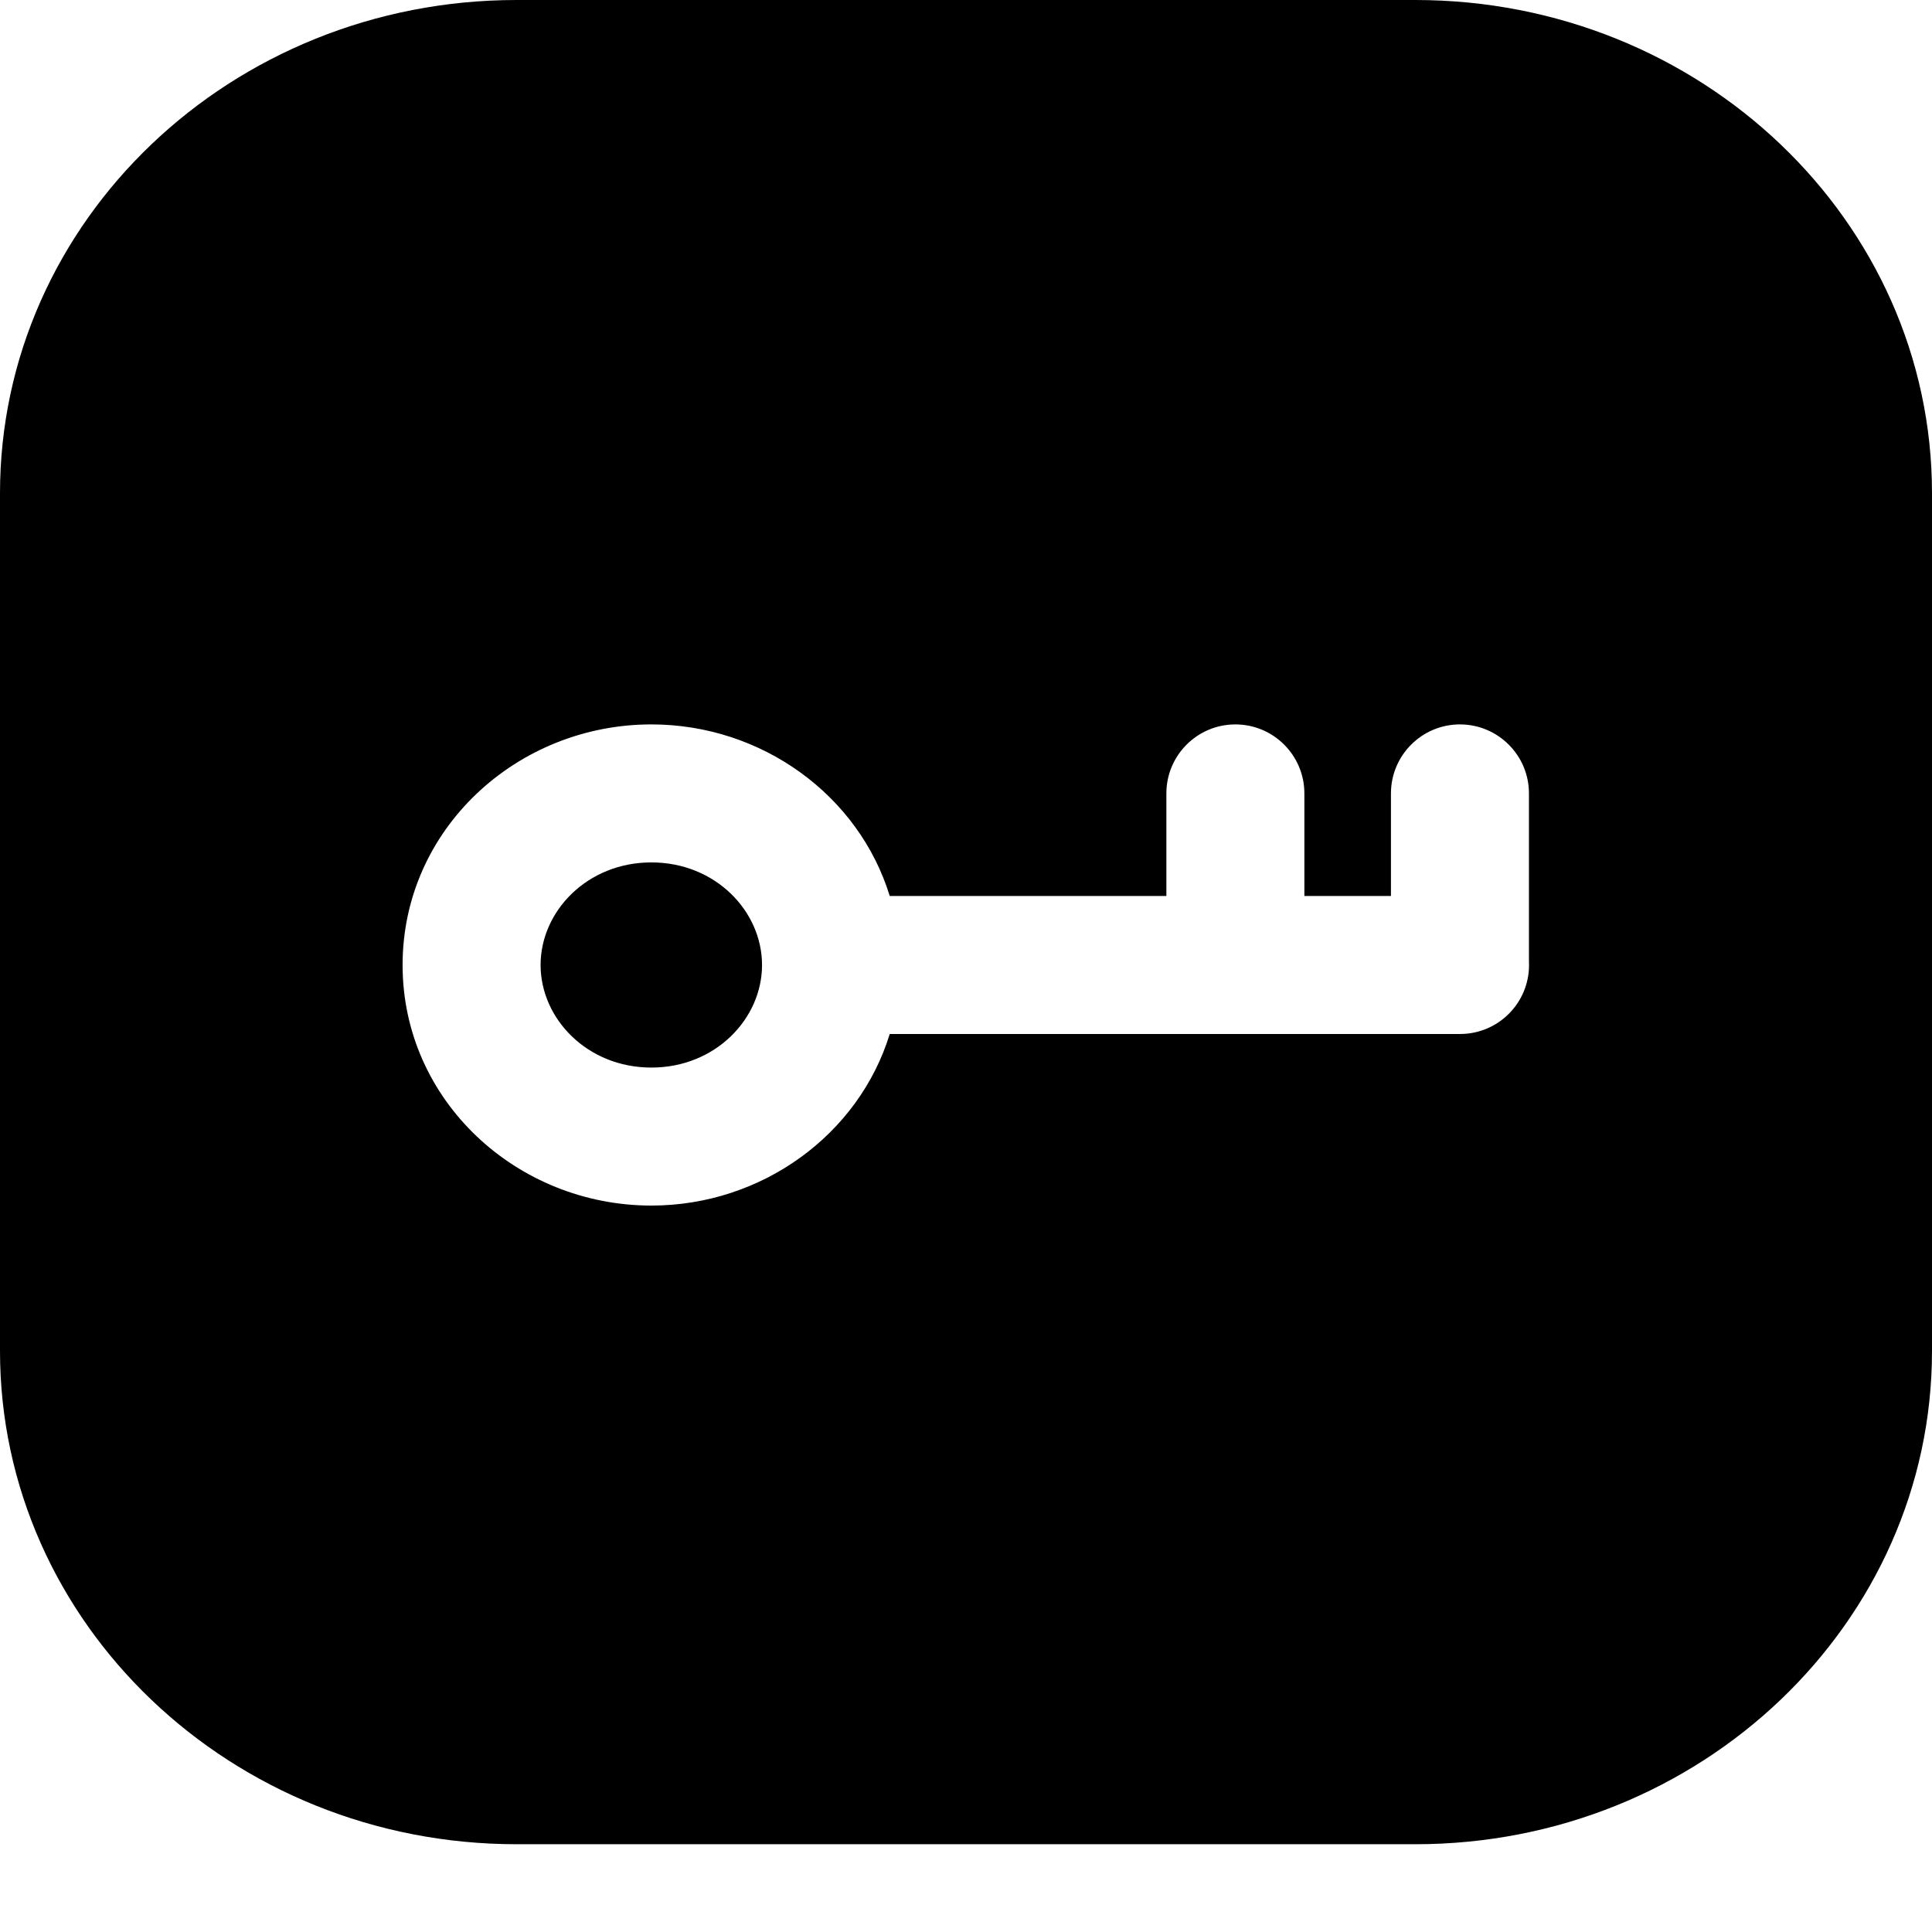 <svg width="21" height="21" viewBox="0 0 21 21" fill="none" xmlns="http://www.w3.org/2000/svg">
<path fill-rule="evenodd" clip-rule="evenodd" d="M5.616 0C2.514 0 0 2.4 0 5.361V14.684C0 17.645 2.514 20.046 5.616 20.046H15.384C18.485 20.046 21 17.645 21 14.684V5.361C21 2.4 18.485 0 15.384 0H5.616ZM9.671 9.739C9.335 8.644 8.28 7.874 7.08 7.874C5.62 7.874 4.376 9.012 4.376 10.489C4.376 11.966 5.62 13.104 7.08 13.104C8.28 13.104 9.335 12.334 9.671 11.239L15.868 11.239L15.869 11.239L15.87 11.239H15.87C16.285 11.239 16.62 10.903 16.62 10.489C16.62 10.474 16.62 10.459 16.619 10.445V8.624C16.619 8.21 16.283 7.874 15.869 7.874C15.455 7.874 15.119 8.21 15.119 8.624V9.739H14.178V8.624C14.178 8.21 13.842 7.874 13.428 7.874C13.014 7.874 12.678 8.21 12.678 8.624V9.739L9.671 9.739ZM8.283 10.489C8.283 9.906 7.778 9.374 7.08 9.374C6.382 9.374 5.876 9.906 5.876 10.489C5.876 11.072 6.382 11.604 7.08 11.604C7.778 11.604 8.283 11.072 8.283 10.489Z" fill="black"/>
</svg>
